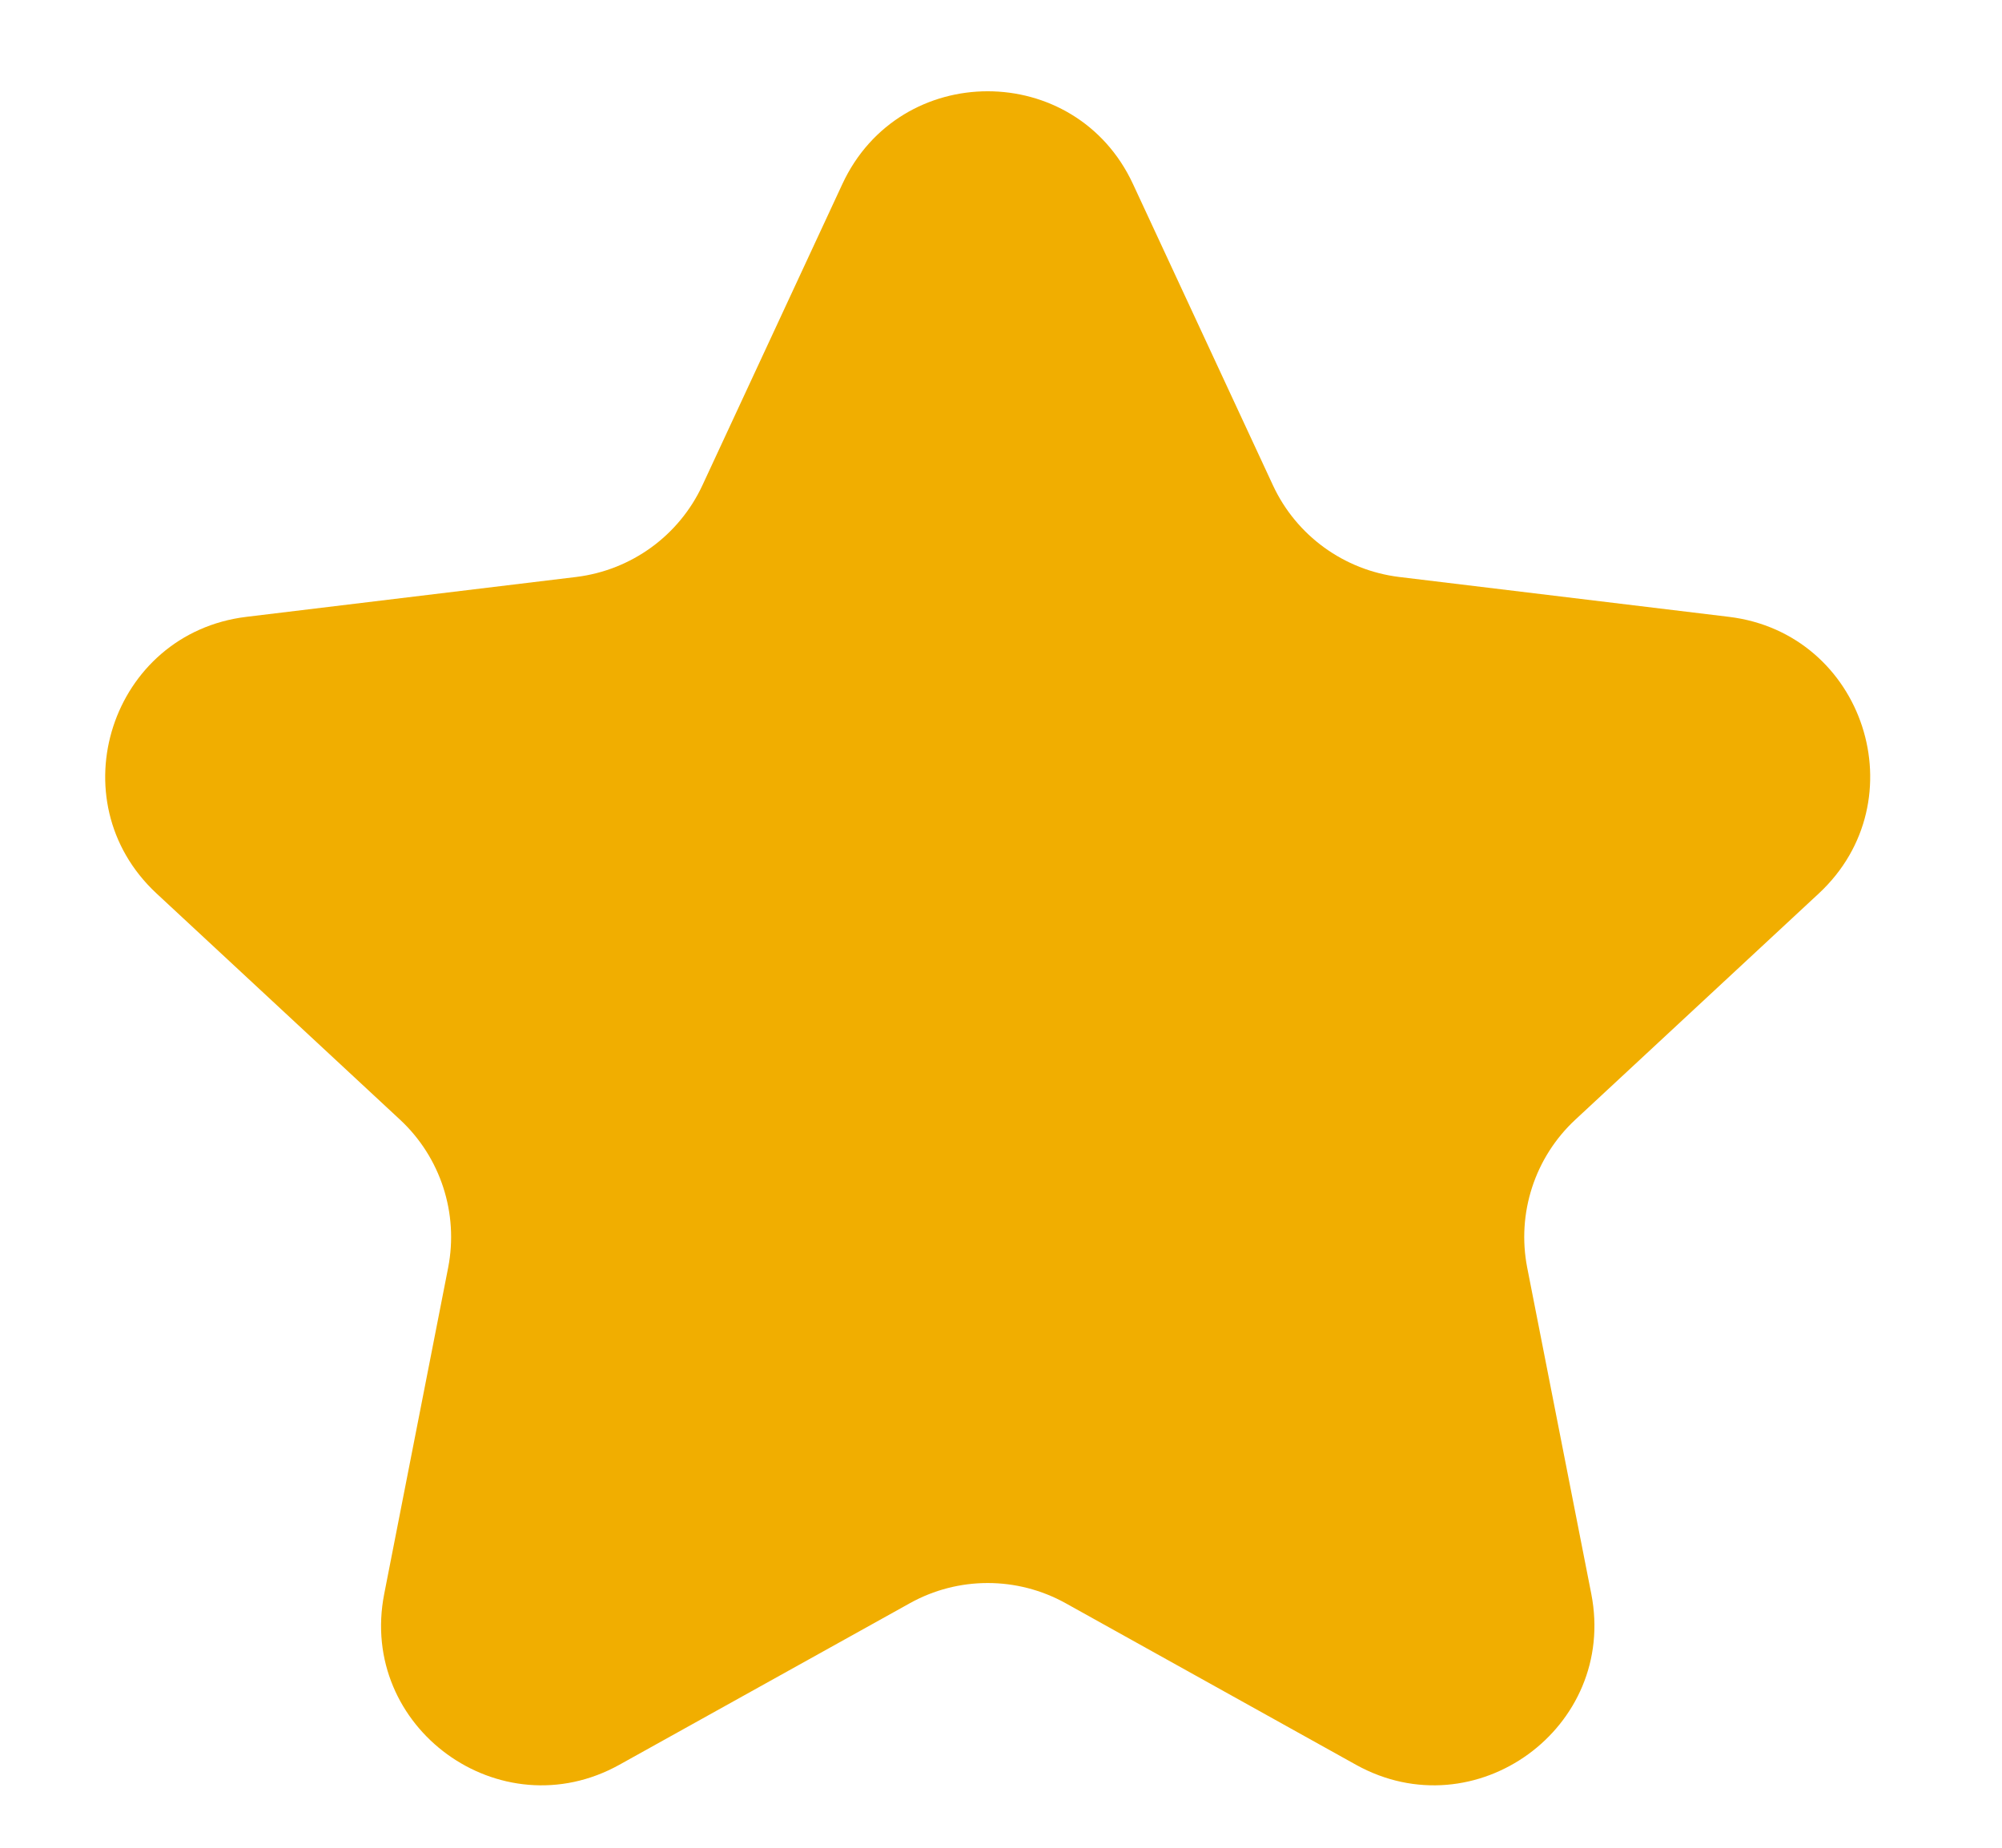<svg width="13" height="12" viewBox="0 0 13 12" fill="none" xmlns="http://www.w3.org/2000/svg">
<path d="M5.47 1.195C5.843 0.392 6.984 0.392 7.357 1.195L8.266 3.152C8.418 3.479 8.728 3.703 9.085 3.747L11.227 4.006C12.107 4.113 12.459 5.199 11.811 5.802L10.23 7.271C9.966 7.516 9.848 7.88 9.917 8.233L10.333 10.351C10.503 11.22 9.579 11.891 8.805 11.461L6.92 10.412C6.605 10.237 6.222 10.237 5.908 10.412L4.022 11.461C3.248 11.891 2.324 11.22 2.495 10.351L2.91 8.233C2.979 7.88 2.861 7.516 2.597 7.271L1.016 5.802C0.368 5.199 0.721 4.113 1.6 4.006L3.742 3.747C4.099 3.703 4.409 3.479 4.561 3.152L5.47 1.195Z" fill="#F1AE00"/>
</svg>

